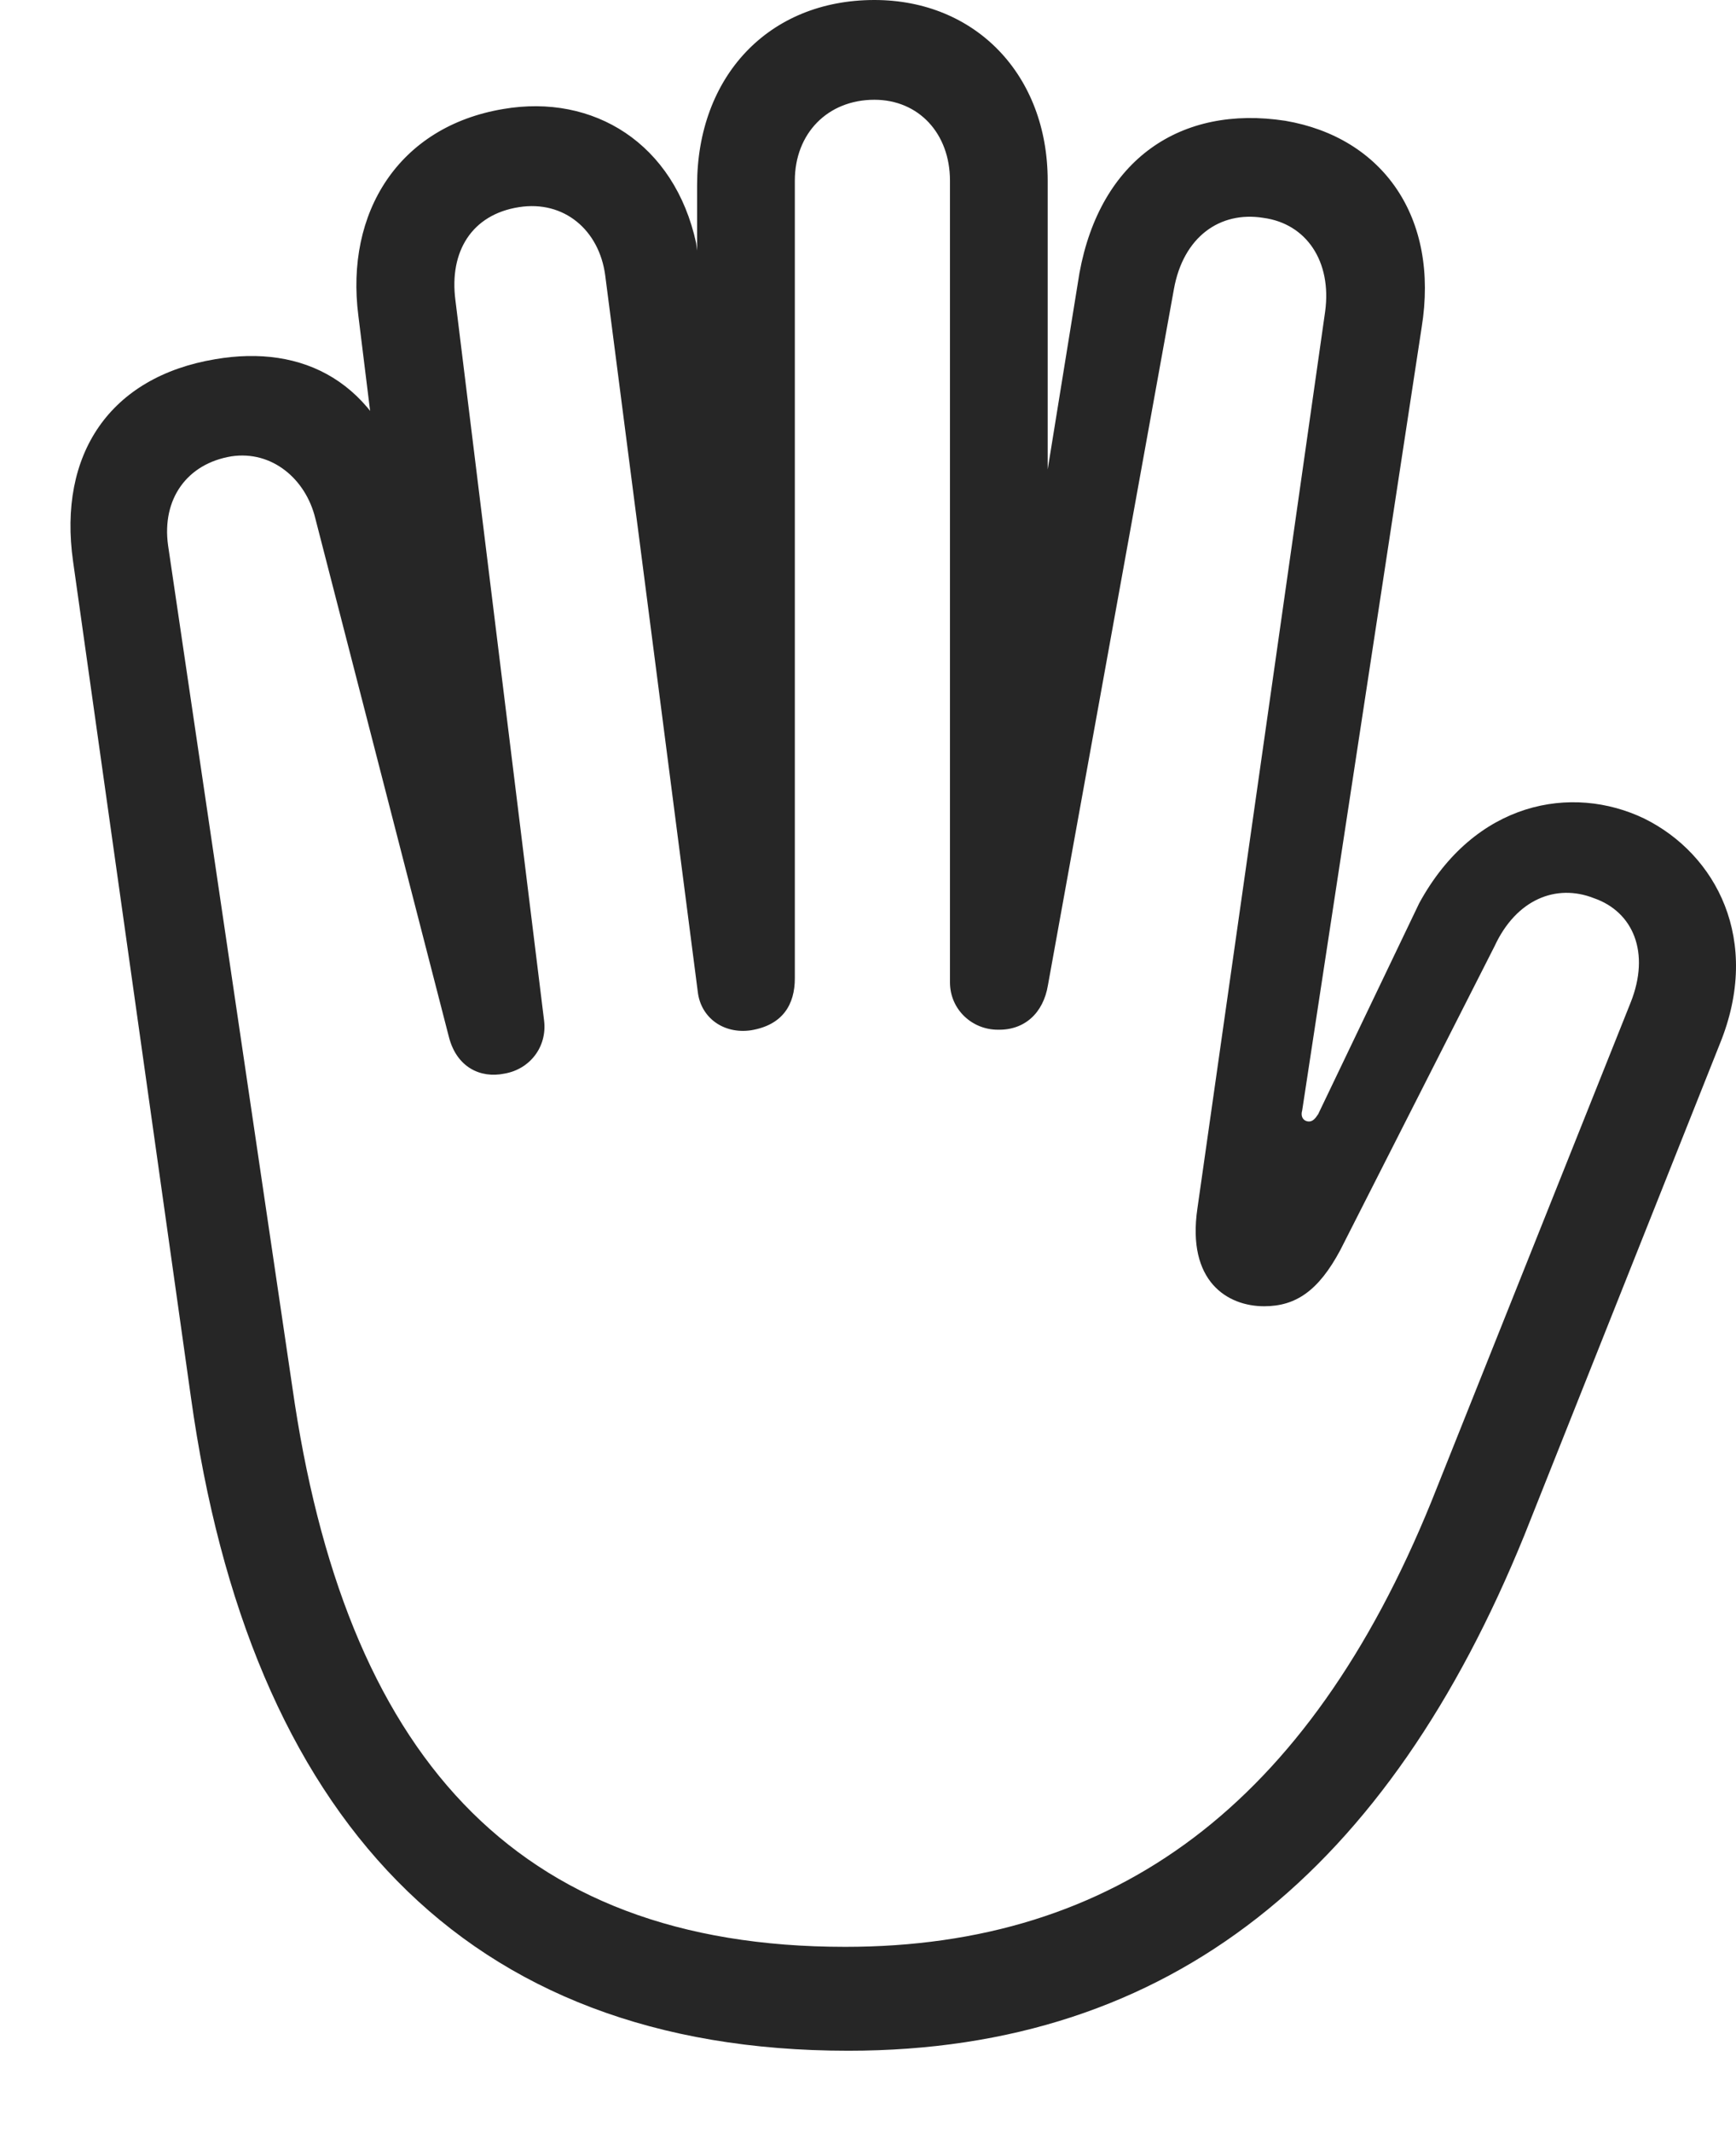 <?xml version="1.0" encoding="UTF-8"?>
<!--Generator: Apple Native CoreSVG 232.5-->
<!DOCTYPE svg
PUBLIC "-//W3C//DTD SVG 1.1//EN"
       "http://www.w3.org/Graphics/SVG/1.1/DTD/svg11.dtd">
<svg version="1.1" xmlns="http://www.w3.org/2000/svg" xmlns:xlink="http://www.w3.org/1999/xlink" width="87.843" height="107.821">
 <g>
  <rect height="107.821" opacity="0" width="87.843" x="0" y="0"/>
  <path d="M42.921 103.726C59.363 103.726 70.286 94.49 77.134 77.651L87.022 52.807C89.168 47.554 86.833 43.196 83.199 41.402C79.542 39.646 74.624 40.526 71.81 45.69L66.702 56.352C66.555 56.578 66.427 56.725 66.232 56.725C65.988 56.725 65.793 56.514 65.89 56.176L71.935 16.571C72.843 10.985 69.963 6.949 65.035 6.109C59.757 5.299 55.674 8.045 54.62 13.817L52.549 26.616L53.014 26.616L53.014 9.137C53.014 3.784 49.358 0 44.246 0C38.874 0 35.274 3.885 35.274 9.373L35.274 19.815L36.147 19.662L35.228 12.305C34.13 7.251 30.031 4.729 25.465 5.514C20.164 6.4 17.465 10.758 18.133 15.964L19.243 24.956L20.625 24.671C19.117 19.258 15.314 17.413 10.895 18.168C5.565 19.057 2.925 22.968 3.698 28.399L9.662 70.682C12.617 91.855 23.462 103.726 42.921 103.726ZM42.768 98.471C25.936 98.471 17.422 88.607 14.794 70.173L8.504 27.582C8.181 25.247 9.456 23.454 11.708 23.082C13.753 22.774 15.471 24.218 15.956 26.222L22.718 52.463C23.115 53.985 24.308 54.551 25.518 54.304C26.8 54.09 27.696 52.958 27.531 51.616L23.044 15.181C22.725 12.73 23.868 10.85 26.263 10.477C28.538 10.121 30.315 11.632 30.623 13.918L35.308 50.163C35.458 51.468 36.602 52.312 37.993 52.113C39.623 51.847 40.219 50.79 40.219 49.486L40.219 9.137C40.219 6.753 41.877 5.046 44.246 5.046C46.487 5.046 48.069 6.753 48.069 9.137L48.069 49.683C48.069 51.056 49.183 52.083 50.491 52.083C51.849 52.113 52.794 51.236 53.026 49.833L59.399 14.634C59.869 11.988 61.726 10.663 63.93 11.02C66.106 11.313 67.396 13.227 67.054 15.754L60.59 61.124C60.046 64.82 62.114 66.07 63.968 66.07C65.574 66.07 66.719 65.282 67.814 63.241L75.627 47.856C76.728 45.48 78.751 44.685 80.643 45.426C82.651 46.118 83.515 48.193 82.511 50.709L72.418 75.976C66.193 91.26 56.466 98.471 42.768 98.471Z" fill="#000000" fill-opacity="0.85"/>
 </g>
</svg>
